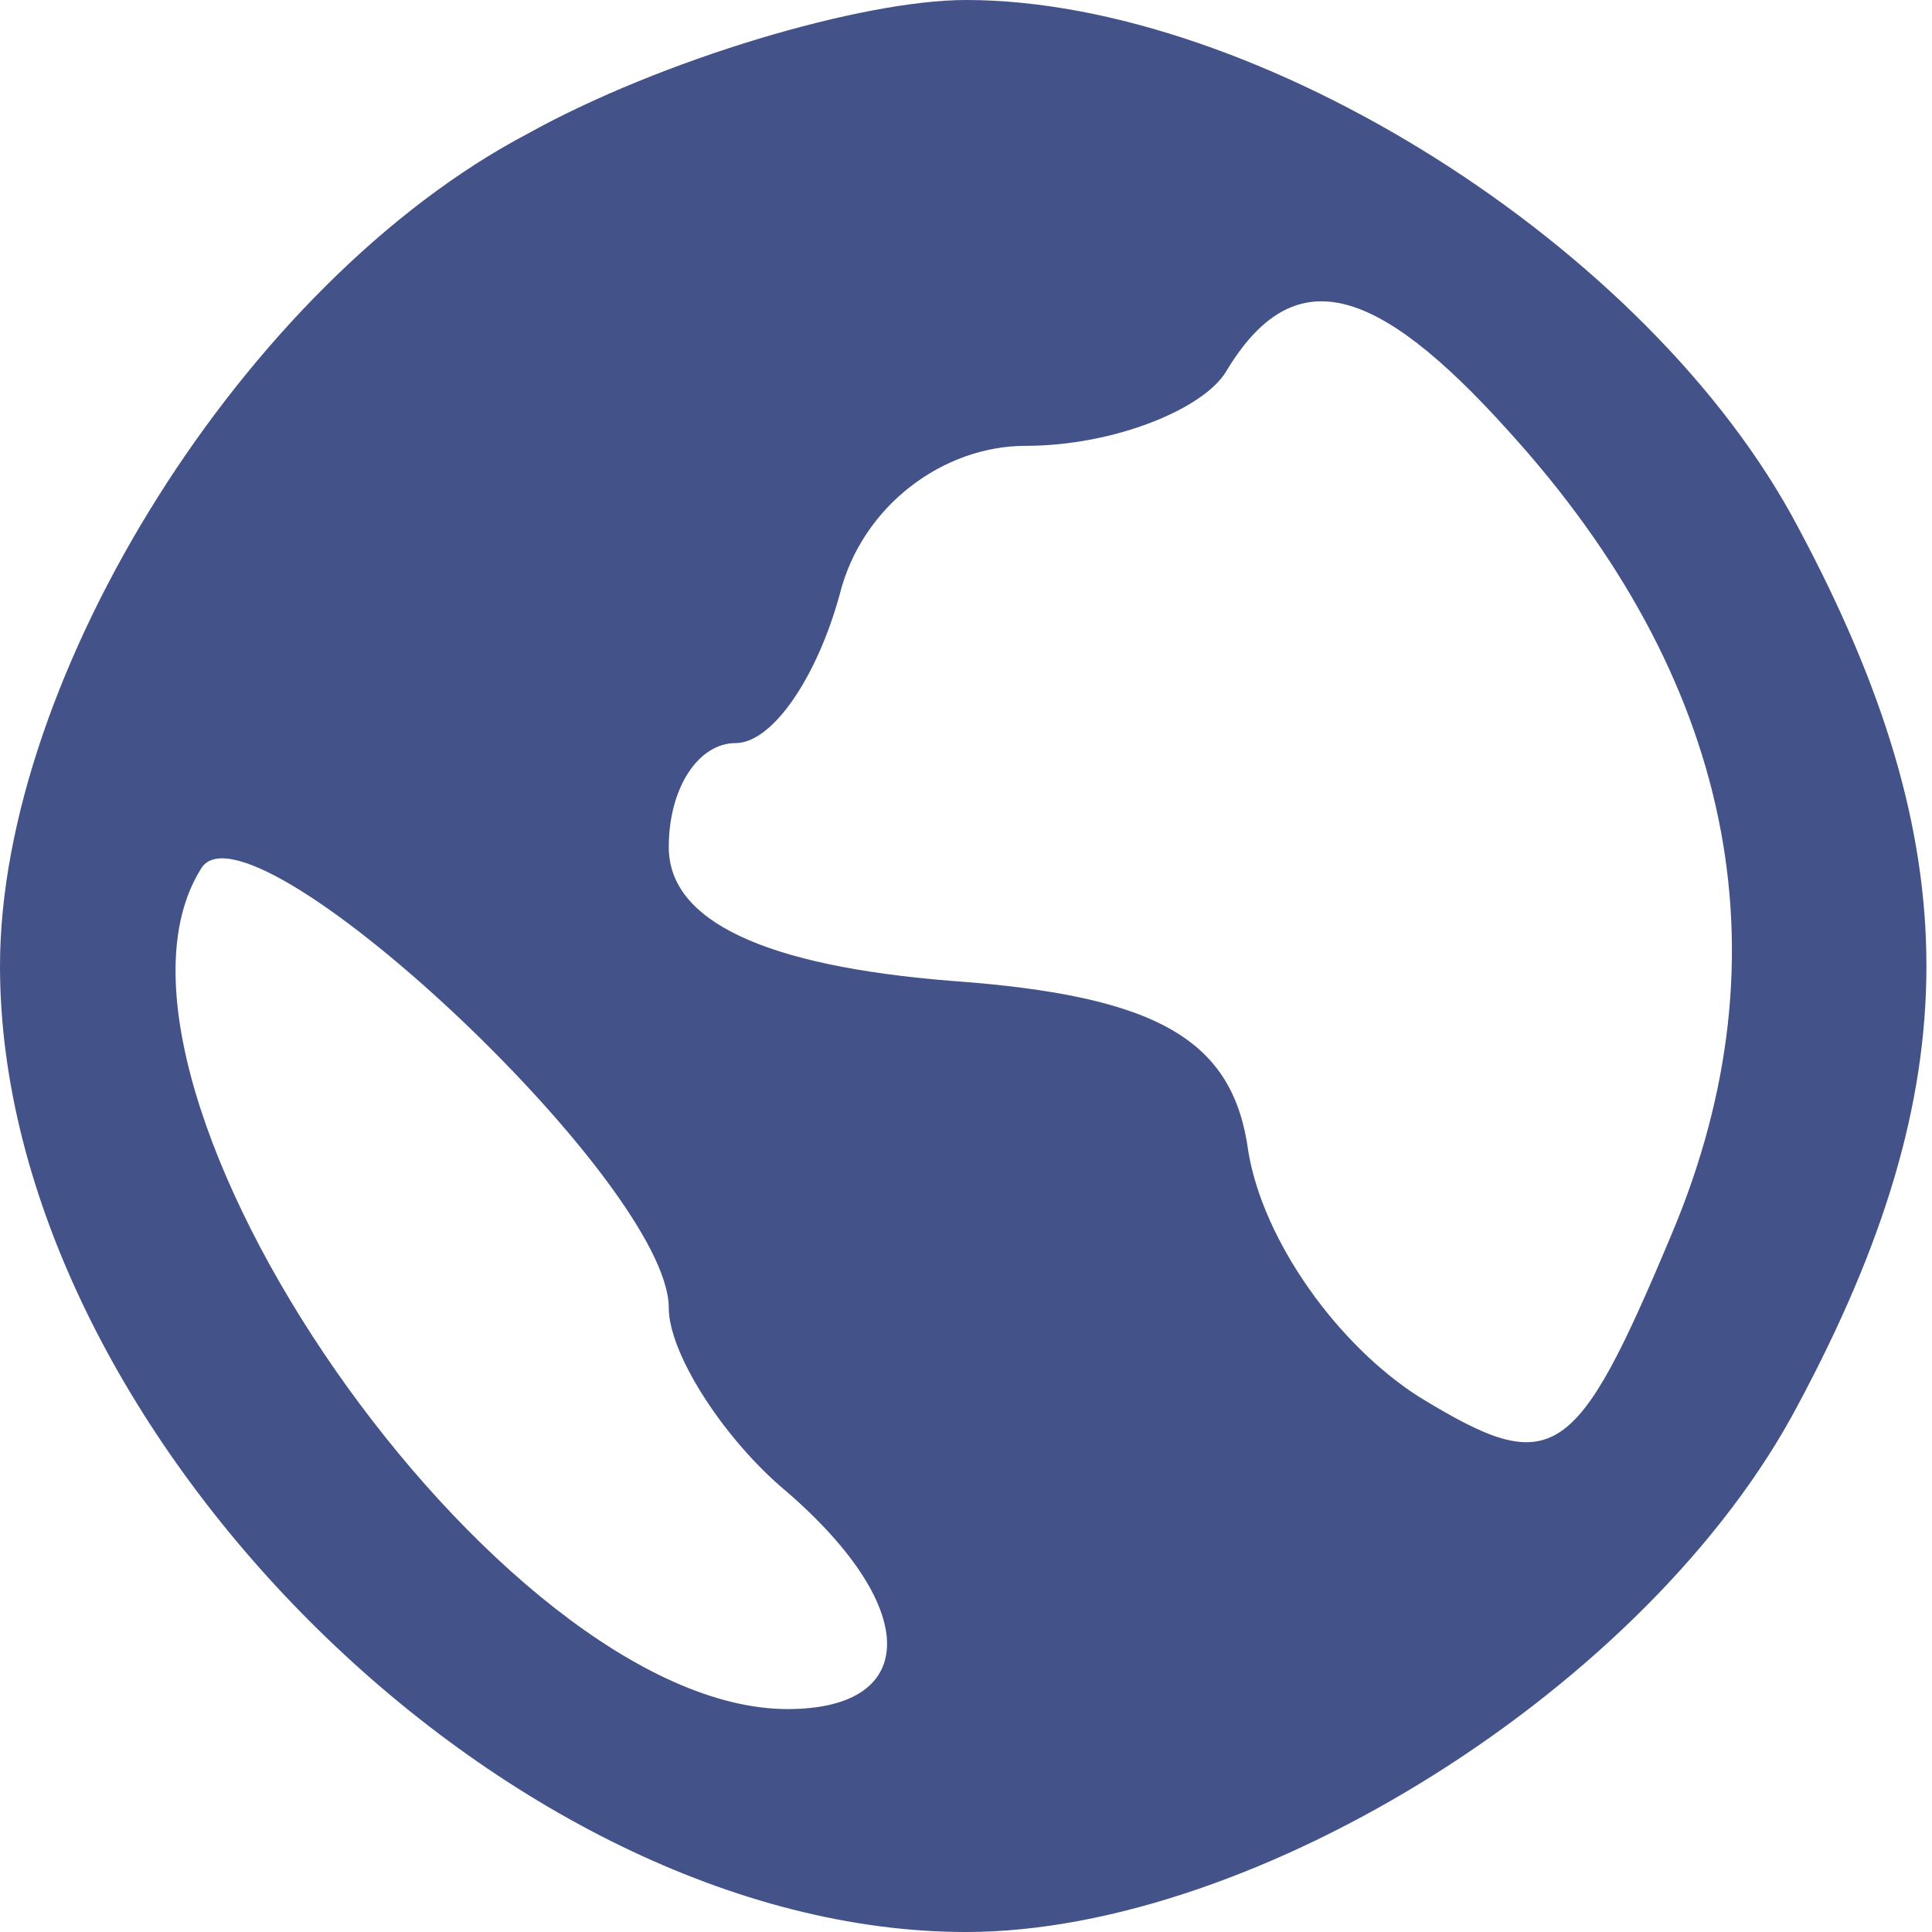 <?xml version="1.0" standalone="no"?>
<!DOCTYPE svg PUBLIC "-//W3C//DTD SVG 20010904//EN"
 "http://www.w3.org/TR/2001/REC-SVG-20010904/DTD/svg10.dtd">
<svg version="1.0" xmlns="http://www.w3.org/2000/svg"
 width="26pt" height="26pt" viewBox="0 0 26 26"
 preserveAspectRatio="xMidYMid meet">

<g transform="translate(0,26) scale(0.1,-0.1)"
fill="#435288" stroke="none">
<path d="M71 242 c-38 -20 -71 -73 -71 -112 0 -62 68 -130 130 -130 39 0 92
33 112 71 23 43 23 75 0 118 -20 38 -73 71 -112 71 -14 0 -41 -8 -59 -18z
m132 -40 c30 -33 38 -70 22 -108 -13 -31 -16 -33 -34 -22 -11 7 -21 21 -23 33
-2 15 -12 21 -40 23 -25 2 -38 8 -38 18 0 8 4 14 9 14 5 0 11 9 14 20 3 12 14
20 25 20 12 0 24 5 27 10 9 15 20 12 38 -8z m-113 -118 c0 -6 7 -17 15 -24 19
-16 19 -30 1 -30 -39 0 -97 84 -79 113 6 11 63 -42 63 -59z"/>
</g>
</svg>
